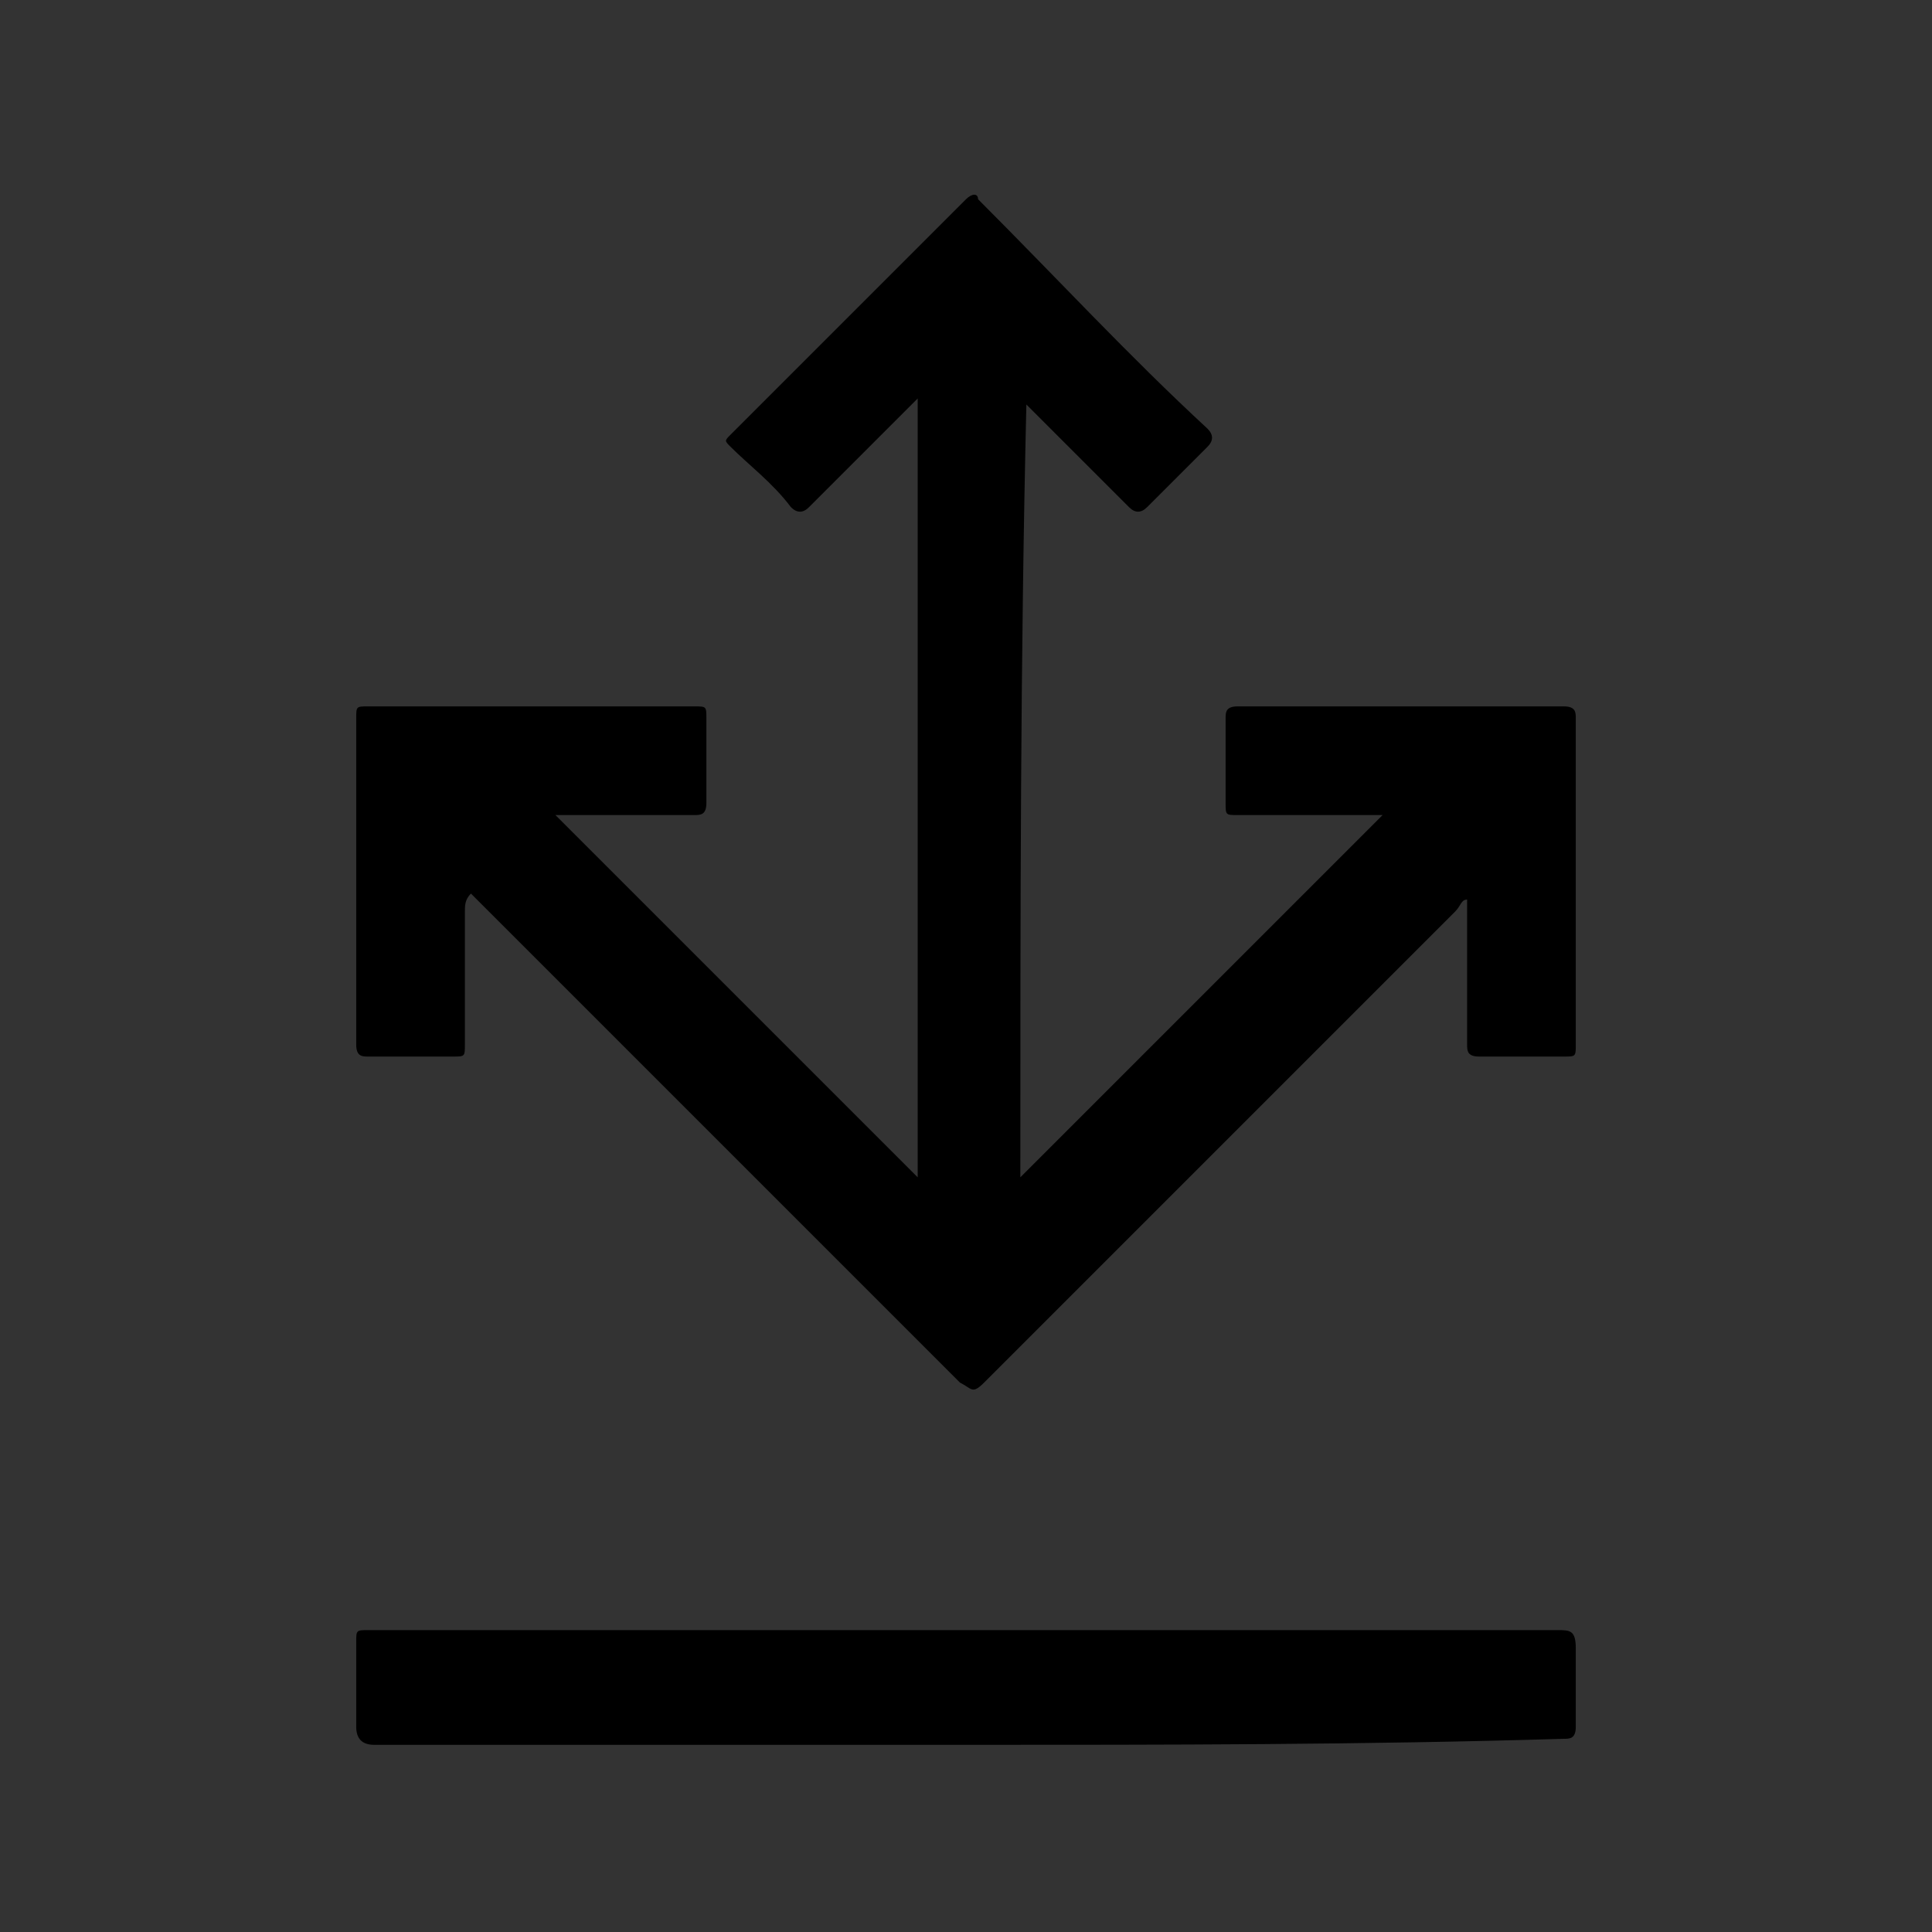 <?xml version="1.0" encoding="utf-8"?>
<!-- Generator: Adobe Illustrator 22.1.0, SVG Export Plug-In . SVG Version: 6.00 Build 0)  -->
<svg version="1.1" id="Layer_1" xmlns="http://www.w3.org/2000/svg" xmlns:xlink="http://www.w3.org/1999/xlink" x="0px" y="0px"
	 viewBox="0 0 32 32" style="enable-background:new 0 0 32 32;" xml:space="preserve">
<rect x="0" y="0" width="32" height="32" fill="#333333" stroke="none"/>
<style type="text/css">
	.st0{fill:#44A91F;}
	.st1{fill:#FEFEFE;}
</style>
<title>bintray</title>
<g id="vq4VXP.tif">
	<g>
		<path class="st0" d="M758,548c-0.8-6-4.5-10.6-7.2-15.6c-2-3.8-2.6-5.6,2.6-6.8c13.9-3.3,22.7-12.5,27.7-25.6
			c0.9-2.5,1.5-4.3-2.2-3.7c-3.3,0.5-4.6-1.2-5.6-4.1c-12-35.9-24-71.8-36.2-107.7c-0.9-2.8-0.3-3.7,2.6-4c8.6-0.9,17.2-1.8,25.8-3
			c3.1-0.4,2.9,1.8,3.3,3.3c8,28.1,17.6,55.8,24.3,84.3c0.1,0.3,0.3,0.6,0.5,0.8c0.8,0,1.2-0.3,1.4-1.1
			c4.6-25.8,14.2-50.2,21.7-75.1c3.2-10.7,3.4-10.6,14.5-10.6c5.2,0,10.3,0,15.5,0c5.9,0,5.9,0,4,5.4c-9.4,26.3-18.8,52.5-28.3,78.8
			c-5.6,15.6-11.4,31.2-17,46.9c-7.3,20.8-21.2,33.7-43.4,37.1c-0.4,0.1-0.7,0.6-1,0.9C760,548,759,548,758,548z"/>
		<path class="st0" d="M297.1,411.7c7.2,2.8,13.7,5.5,18.8,10.4c12.9,12.5,14,27.9,9.5,43.9c-4.6,16.5-16.4,25.7-33,29
			c-5.9,1.2-11.9,1.1-17.9,1.1c-18.3,0.1-36.7,0-55,0.1c-2.8,0-4.5,0-4.5-3.8c0.1-50.7,0.1-101.3,0-152c0-2.9,1-3.6,3.7-3.6
			c20.2,0.1,40.3-0.1,60.5,0.3c10.7,0.2,20.5,3.6,28.9,10.8c16.9,14.6,17.9,41.1,1.8,56.2c-1.8,1.7-3.9,3.2-6,4.5
			C302,409.7,299.8,410.5,297.1,411.7z"/>
		<path class="st0" d="M74.5,448.8c-16.7-5.1-23.9-16-24-32c-0.1-16,8.3-28.8,23.4-35.1c15.2-6.4,30.9-6.6,46.5-2.1
			c13.7,3.9,26.3,3.6,37.6-6c1.7-1.4,2.5-0.9,3.4,0.7c3.3,5.2,6.6,10.4,10.2,15.4c1.6,2.3,0.1,3.2-1.3,4.3c-7.5,6.2-16.2,7.2-25.4,6
			c-0.5,0.4-0.6,0.8-0.3,1.3c10.8,18.4,4.7,38.3-14.6,47.6c-8,3.8-16.5,5.2-25.2,5c-5.6-0.1-9.6,3.2-13.5,6.6
			c-0.8,0.7-1.6,1.9-1,3.1c0.9,1.7,2.5,2.1,4.3,2.1c5.3,0.1,10.7,0.2,16,0.2c6.3,0,12.7,0.3,18.9,1.7c15.3,3.4,25.5,13.8,27.3,27.5
			c2.2,16.9-4.5,30.5-18.7,38.2c-11.6,6.2-24.3,7.8-37.2,7.8c-10.9,0-21.7-0.9-31.8-5.1c-12-5-20.5-12.9-21.7-26.7
			c-0.1-1-0.2-2-0.1-3c0.8-10.3,1.3-10.8,11.4-10.8c5.5,0,11,0.1,16.5,0c2.5-0.1,3,0.8,2.7,3.2c-1.4,11.1,3.3,16.9,14.4,18.3
			c7,0.9,14,0.7,20.8-1.1c4.5-1.2,8.2-3.6,10.7-7.6c4.4-7.1,1.5-15.5-6.4-18.2c-7.7-2.6-15.8-2.2-23.8-2.3
			c-9.2-0.1-18.3-0.6-27.3-2.7c-7.3-1.7-11.1-6.4-12-13.6c-0.9-7,0.9-12.8,7.2-16.8C65.2,452.4,69.3,450.9,74.5,448.8z"/>
		<path class="st0" d="M742.1,483.2c-5,5.8-9.8,11.1-14.3,16.7c-1.7,2.1-3.1,2.4-5.4,1.1c-4.5-2.6-8.7-5.6-11.7-10
			c-1.4-2.1-2.1-2.2-4.1-0.5c-15.4,13.3-32.7,12.6-50.2,5.8c-12.7-4.9-17.8-16-18.4-29.1c-1.1-24.2,11.1-38.3,35.8-42.2
			c7.8-1.2,15.6-1.7,23.4-1.4c3.2,0.1,3.8-1,3.9-4c0.2-16.1-5.4-20.6-21.3-17c-8.6,2-16.2,6-23.5,10.7c-2.3,1.5-3.2,1.1-4.5-1.1
			c-3.2-5.7-6.5-11.2-9.9-16.7c-1-1.6-1.6-2.8,0.5-4c20-11.5,40.8-18.8,64.3-13.5c15.3,3.5,23.5,12.9,24.4,28.6
			c1,16.8-0.1,33.6-0.3,50.4C730.8,467.6,731.9,477.1,742.1,483.2z"/>
		<path class="st0" d="M44.1,437.5c0.1,17.1-3.7,32.8-15.5,46.1C9.7,505.2-38,506.3-54.6,471.9c-10.5-21.8-10.7-44.5-0.6-66.6
			c10-21.7,29.4-31.2,54.7-28.3c20,2.3,37.3,18.3,42.4,39.2C43.7,423.2,44.2,430.3,44.1,437.5z"/>
		<path class="st0" d="M418.2,390.2c8.4-5.9,16.4-11.2,26.2-12.7c7-1.1,13.9-1.1,20.7,1.5c11.6,4.5,17.7,13.1,17.8,26.2
			c0.2,29.2,0,58.3,0.1,87.5c0,2.9-0.9,3.7-3.7,3.6c-7.5-0.2-15-0.2-22.5,0c-3.3,0.1-4.2-0.9-4.1-4.2c0.1-23.3,0.1-46.6,0-70
			c0-4-0.3-8-1-11.9c-0.8-4.7-3.7-7.3-8.6-7.2c-8.6,0.1-15,4.7-21.2,9.9c-1.5,1.3-0.8,3.1-0.8,4.7c0,24.5-0.1,49,0.1,73.5
			c0,4.1-0.9,5.4-5.2,5.2c-7.1-0.4-14.3-0.3-21.5,0c-3.4,0.1-4.1-1.1-4.1-4.3c0.1-23.8,0.1-47.6,0.1-71.5c0-11.5,0-23-3.5-34.1
			c-0.6-1.9-0.6-2.9,1.8-3.6c7.6-2,15-4.2,22.5-6.5c1.8-0.6,2.8,0,3.5,1.6C416.6,381.6,417.8,385.3,418.2,390.2z"/>
		<path class="st0" d="M-207.4,416.6c0-24.8,0.1-49.6-0.1-74.5c0-3.8,0.9-5.1,4.9-5.1c25.8,0.2,51.6,0.2,77.5,0c3.7,0,4.4,1,3.7,4.5
			c-1.2,5.9-2,11.8-2.5,17.8c-0.3,3.3-1.6,4.1-4.7,4.1c-13.8-0.1-27.7,0.1-41.5-0.2c-4.3-0.1-5.3,1.3-5.1,5.3
			c0.3,8.8,0.3,17.7,0,26.5c-0.1,3.7,0.8,4.9,4.6,4.8c10.7-0.3,21.3,0,32-0.2c3.2-0.1,4,0.9,3.9,4c-0.2,6.2-0.2,12.3,0,18.5
			c0.1,3.1-0.9,3.9-3.9,3.9c-10.7-0.2-21.3,0.1-32-0.2c-3.9-0.1-4.6,1.1-4.6,4.7c0.2,20.3,0,40.6,0.2,61c0,3.9-1.1,4.8-4.8,4.6
			c-7.7-0.3-15.3-0.3-23,0c-3.7,0.1-4.7-1-4.7-4.7C-207.4,466.6-207.4,441.6-207.4,416.6z"/>
		<path class="st0" d="M-256.8,412.7c0-23.6,0.1-47.3-0.1-70.9c0-4.1,1.2-5,5-4.9c8,0.3,16,0.2,24,0c2.8-0.1,4,0.4,4,3.7
			c-0.2,46.5-0.2,92.9-0.2,139.4c0,25.8-13.3,42.3-36,52.5c-2.5,1.2-4.1,1-5.9-1.3c-3.4-4.1-7-8-10.7-11.9c-1.5-1.6-1.4-2.5,0.4-3.8
			c2.3-1.6,4.4-3.5,6.6-5.3c8.7-7.4,12.7-16.8,12.7-28.1c-0.1-23.1,0-46.3,0-69.4C-256.9,412.7-256.9,412.7-256.8,412.7z"/>
		<path class="st0" d="M561.9,378.6c-2.5,6.7-4.8,12.7-7.1,18.8c-0.7,1.8-2.1,1.8-3.6,1.8c-4.5,0-9,0.1-13.5,0
			c-2.3-0.1-3.3,0.6-3.3,3.1c0.1,20.5-0.3,41,0.3,61.4c0.3,12.2,5.8,15.7,17.7,13.3c6.3-1.3,6.3-1.3,7.7,5.2c0.3,1.6,0.7,3.2,1,4.9
			c1.4,7.1,1.4,7.1-5.7,9.3c-9.2,2.8-18.5,3.6-28.1,1.7c-15.4-3.1-23.4-12.5-23.5-28.2c-0.1-21.6-0.1-43.3,0.1-64.9
			c0-4.4-0.9-6.6-5.6-5.7c-5.2,1-7.2-1.1-6.3-6.3c0.2-1.5,0-3,0-4.5c0-8.8,0-8.9,8.7-9.3c2.9-0.1,3.1-1.4,3.1-3.7
			c0-7-0.2-14,0.6-20.9c0.2-2.1,0.7-3.6,3.2-4.2c8.4-1.9,16.8-4,25.2-6.3c2.9-0.8,3.3,0.2,3.1,2.8c-0.6,9-0.9,17.9-1.6,26.9
			c-0.3,4.1,1.3,5,5.1,4.9C546.7,378.4,554,378.6,561.9,378.6z"/>
		<path class="st0" d="M-95.8,391.7c6.8-6.7,12.7-13.7,22.3-15.2c1.5-0.2,3-0.4,4.5-0.5c11-0.3,12.3,1.5,9.2,11.6
			c-1.5,4.9-3,9.8-4.5,14.8c-0.6,2.1-1.2,3.4-4.1,2.4c-9.4-3.2-16.8,0.5-23.3,7.1c-1.7,1.7-1.4,3.6-1.4,5.6c0,24.5-0.1,49,0.1,73.5
			c0,4-0.8,5.5-5.1,5.3c-7.1-0.4-14.3-0.4-21.5,0c-3.9,0.2-4.6-1.2-4.6-4.8c0.2-23.5,0-47,0.1-70.5c0-11.8-0.3-23.6-3.7-35.1
			c-0.5-1.8-0.2-2.7,1.8-3.2c7.7-2,15.4-4,23.1-6.2c2.1-0.6,2.6,0.5,3.3,1.9C-97.5,382.5-96.9,386.9-95.8,391.7z"/>
		<path class="st0" d="M602,391.5c4.3-4,8-8,12.6-11.1c7-4.6,14.5-5.4,22.4-3.3c2.7,0.7,3.9,2,2.8,5c-2.4,6.9-4.6,13.9-6.6,20.9
			c-0.7,2.5-1.7,2.5-3.9,1.8c-8.5-2.7-17.8,0.3-23.4,7c-1.6,1.9-1.4,4-1.4,6.1c0,24.5-0.1,49,0.1,73.4c0,3.9-1,5.1-5,5
			c-7.3-0.3-14.7-0.3-22,0c-3.4,0.1-4.1-1.1-4.1-4.3c0.1-22.8,0-45.6,0.1-68.4c0-12.7-0.1-25.3-3.6-37.6c-0.5-1.6-0.6-2.6,1.6-3.2
			c7.7-1.9,15.5-4,23.1-6.2c2.4-0.7,2.8,0.6,3.6,2.1C600.3,382.6,600.8,386.9,602,391.5z"/>
		<path class="st0" d="M371.4,436.1c0,18.5-0.1,37,0.1,55.4c0,3.8-1,4.8-4.7,4.7c-7.5-0.3-15-0.2-22.5,0c-2.6,0-3.9-0.4-3.8-3.5
			c0.1-36.1,0.1-72.3,0-108.4c0-3.3,1.6-3.8,4.2-4.2c7.6-1.1,15.2-2,22.7-3.5c3.7-0.7,4.2,0.3,4.2,3.6
			C371.4,398.8,371.4,417.5,371.4,436.1z"/>
		<path class="st0" d="M375,346.5c0,10.6-8.3,19.1-18.7,19.3c-10.6,0.2-19.3-8.6-19.3-19.3c0.1-10.4,8.6-18.8,19.2-18.9
			C366.7,327.4,375,335.7,375,346.5z"/>
		<path class="st1" d="M247.5,448.2c0-5.8,0.1-11.6,0-17.5c-0.1-2.8,0.9-3.7,3.7-3.7c7.1,0.2,14.3-0.1,21.4,0.1
			c10.3,0.3,17.5,7.5,18.5,18c1.1,12-4.9,21.7-14.8,23.9c-8.7,1.9-17.6,0.6-26.4,1c-2.6,0.1-2.4-1.6-2.4-3.3
			C247.5,460.5,247.5,454.4,247.5,448.2z"/>
		<path class="st1" d="M247,381.9c0-4.8,0-9.6,0-14.5c0-1.6-0.3-3.4,2.4-3.3c8.3,0.4,16.6-0.8,24.9,0.8c8.2,1.6,14,9.1,13.6,17.7
			c-0.4,9.7-6.1,16.8-14.9,17.4c-7.6,0.5-15.3,0.3-22.9,0.5c-2.5,0.1-3.1-0.9-3.1-3.2C247.1,392.2,247,387.1,247,381.9z"/>
		<path class="st1" d="M99.4,433.2c-11.8-0.1-17.7-5.7-17.5-16.8c0.1-10.8,6.9-17,18.4-16.9c11.5,0.2,17.9,6.4,17.9,17.5
			C118.1,427.6,111.6,433.2,99.4,433.2z"/>
		<path class="st1" d="M700.6,457.7c-0.1,1.8-0.3,3.6-0.4,5.5c-0.2,8.8-6.8,14.9-15.9,14.8c-7.6-0.1-13.2-6.4-13.3-15.1
			c-0.1-10.1,4-15.3,13.9-16.8c4.1-0.6,8.3-0.7,12.4-1.1c2.4-0.2,3.6,0.3,3.3,3.2C700.3,451.3,700.6,454.5,700.6,457.7z"/>
		<path class="st1" d="M-28,439c0.4-9.5,0.6-17.8,2.9-25.9c2.5-8.7,8.4-13.7,16.2-13.7c8.1,0,14.4,4.5,16.5,13.2
			c4.2,16.9,4.2,34-0.5,50.8c-2.6,9.1-7.9,12.8-16.2,12.7c-8.2-0.2-13.8-4.8-16.2-13.6c-0.7-2.6-1.3-5.2-1.6-7.8
			C-27.3,449.2-27.6,443.5-28,439z"/>
	</g>
</g>
<g>
	<path d="M16.9,19.5c2-2,4-4,6-6c0,0-0.1,0-0.2,0c-0.7,0-1.4,0-2.2,0c-0.2,0-0.2,0-0.2-0.2c0-0.5,0-0.9,0-1.4c0-0.1,0-0.2,0.2-0.2
		c1.8,0,3.6,0,5.4,0c0.2,0,0.2,0.1,0.2,0.2c0,1.8,0,3.6,0,5.4c0,0.2,0,0.2-0.2,0.2c-0.5,0-0.9,0-1.4,0c-0.2,0-0.2-0.1-0.2-0.2
		c0-0.7,0-1.4,0-2.2c0-0.1,0-0.2,0-0.2c-0.1,0-0.1,0.1-0.2,0.2c-2.6,2.6-5.2,5.2-7.8,7.8c-0.2,0.2-0.2,0.1-0.4,0
		c-2.6-2.6-5.3-5.3-7.9-7.9c-0.1-0.1-0.1-0.1-0.2-0.2c-0.1,0.1-0.1,0.2-0.1,0.3c0,0.7,0,1.5,0,2.2c0,0.2,0,0.2-0.2,0.2
		c-0.5,0-0.9,0-1.4,0c-0.1,0-0.2,0-0.2-0.2c0-1.8,0-3.6,0-5.4c0-0.2,0-0.2,0.2-0.2c1.8,0,3.6,0,5.4,0c0.2,0,0.2,0,0.2,0.2
		c0,0.5,0,0.9,0,1.4c0,0.2-0.1,0.2-0.2,0.2c-0.7,0-1.4,0-2.1,0c-0.1,0-0.2,0-0.2,0c2,2,4,4,6,6c0-4.3,0-8.6,0-12.9
		c-0.2,0.2-0.3,0.3-0.4,0.4c-0.5,0.5-0.9,0.9-1.4,1.4c-0.1,0.1-0.2,0.1-0.3,0c-0.3-0.4-0.7-0.7-1-1c-0.1-0.1-0.1-0.1,0-0.2
		c1.3-1.3,2.6-2.6,3.9-3.9c0.1-0.1,0.2-0.1,0.2,0c1.3,1.3,2.5,2.6,3.8,3.8c0.1,0.1,0.1,0.2,0,0.3c-0.3,0.3-0.7,0.7-1,1
		c-0.1,0.1-0.2,0.1-0.3,0c-0.6-0.6-1.1-1.1-1.7-1.7C16.9,10.9,16.9,15.2,16.9,19.5z"/>
	<path d="M16,28.9c-3.3,0-6.5,0-9.8,0c-0.2,0-0.3-0.1-0.3-0.3c0-0.5,0-0.9,0-1.4c0-0.2,0-0.2,0.2-0.2c0.2,0,0.3,0,0.5,0
		c6.4,0,12.8,0,19.2,0c0.2,0,0.3,0,0.3,0.3c0,0.4,0,0.9,0,1.3c0,0.2-0.1,0.2-0.2,0.2C22.6,28.9,19.3,28.9,16,28.9z"/>
</g>
</svg>
